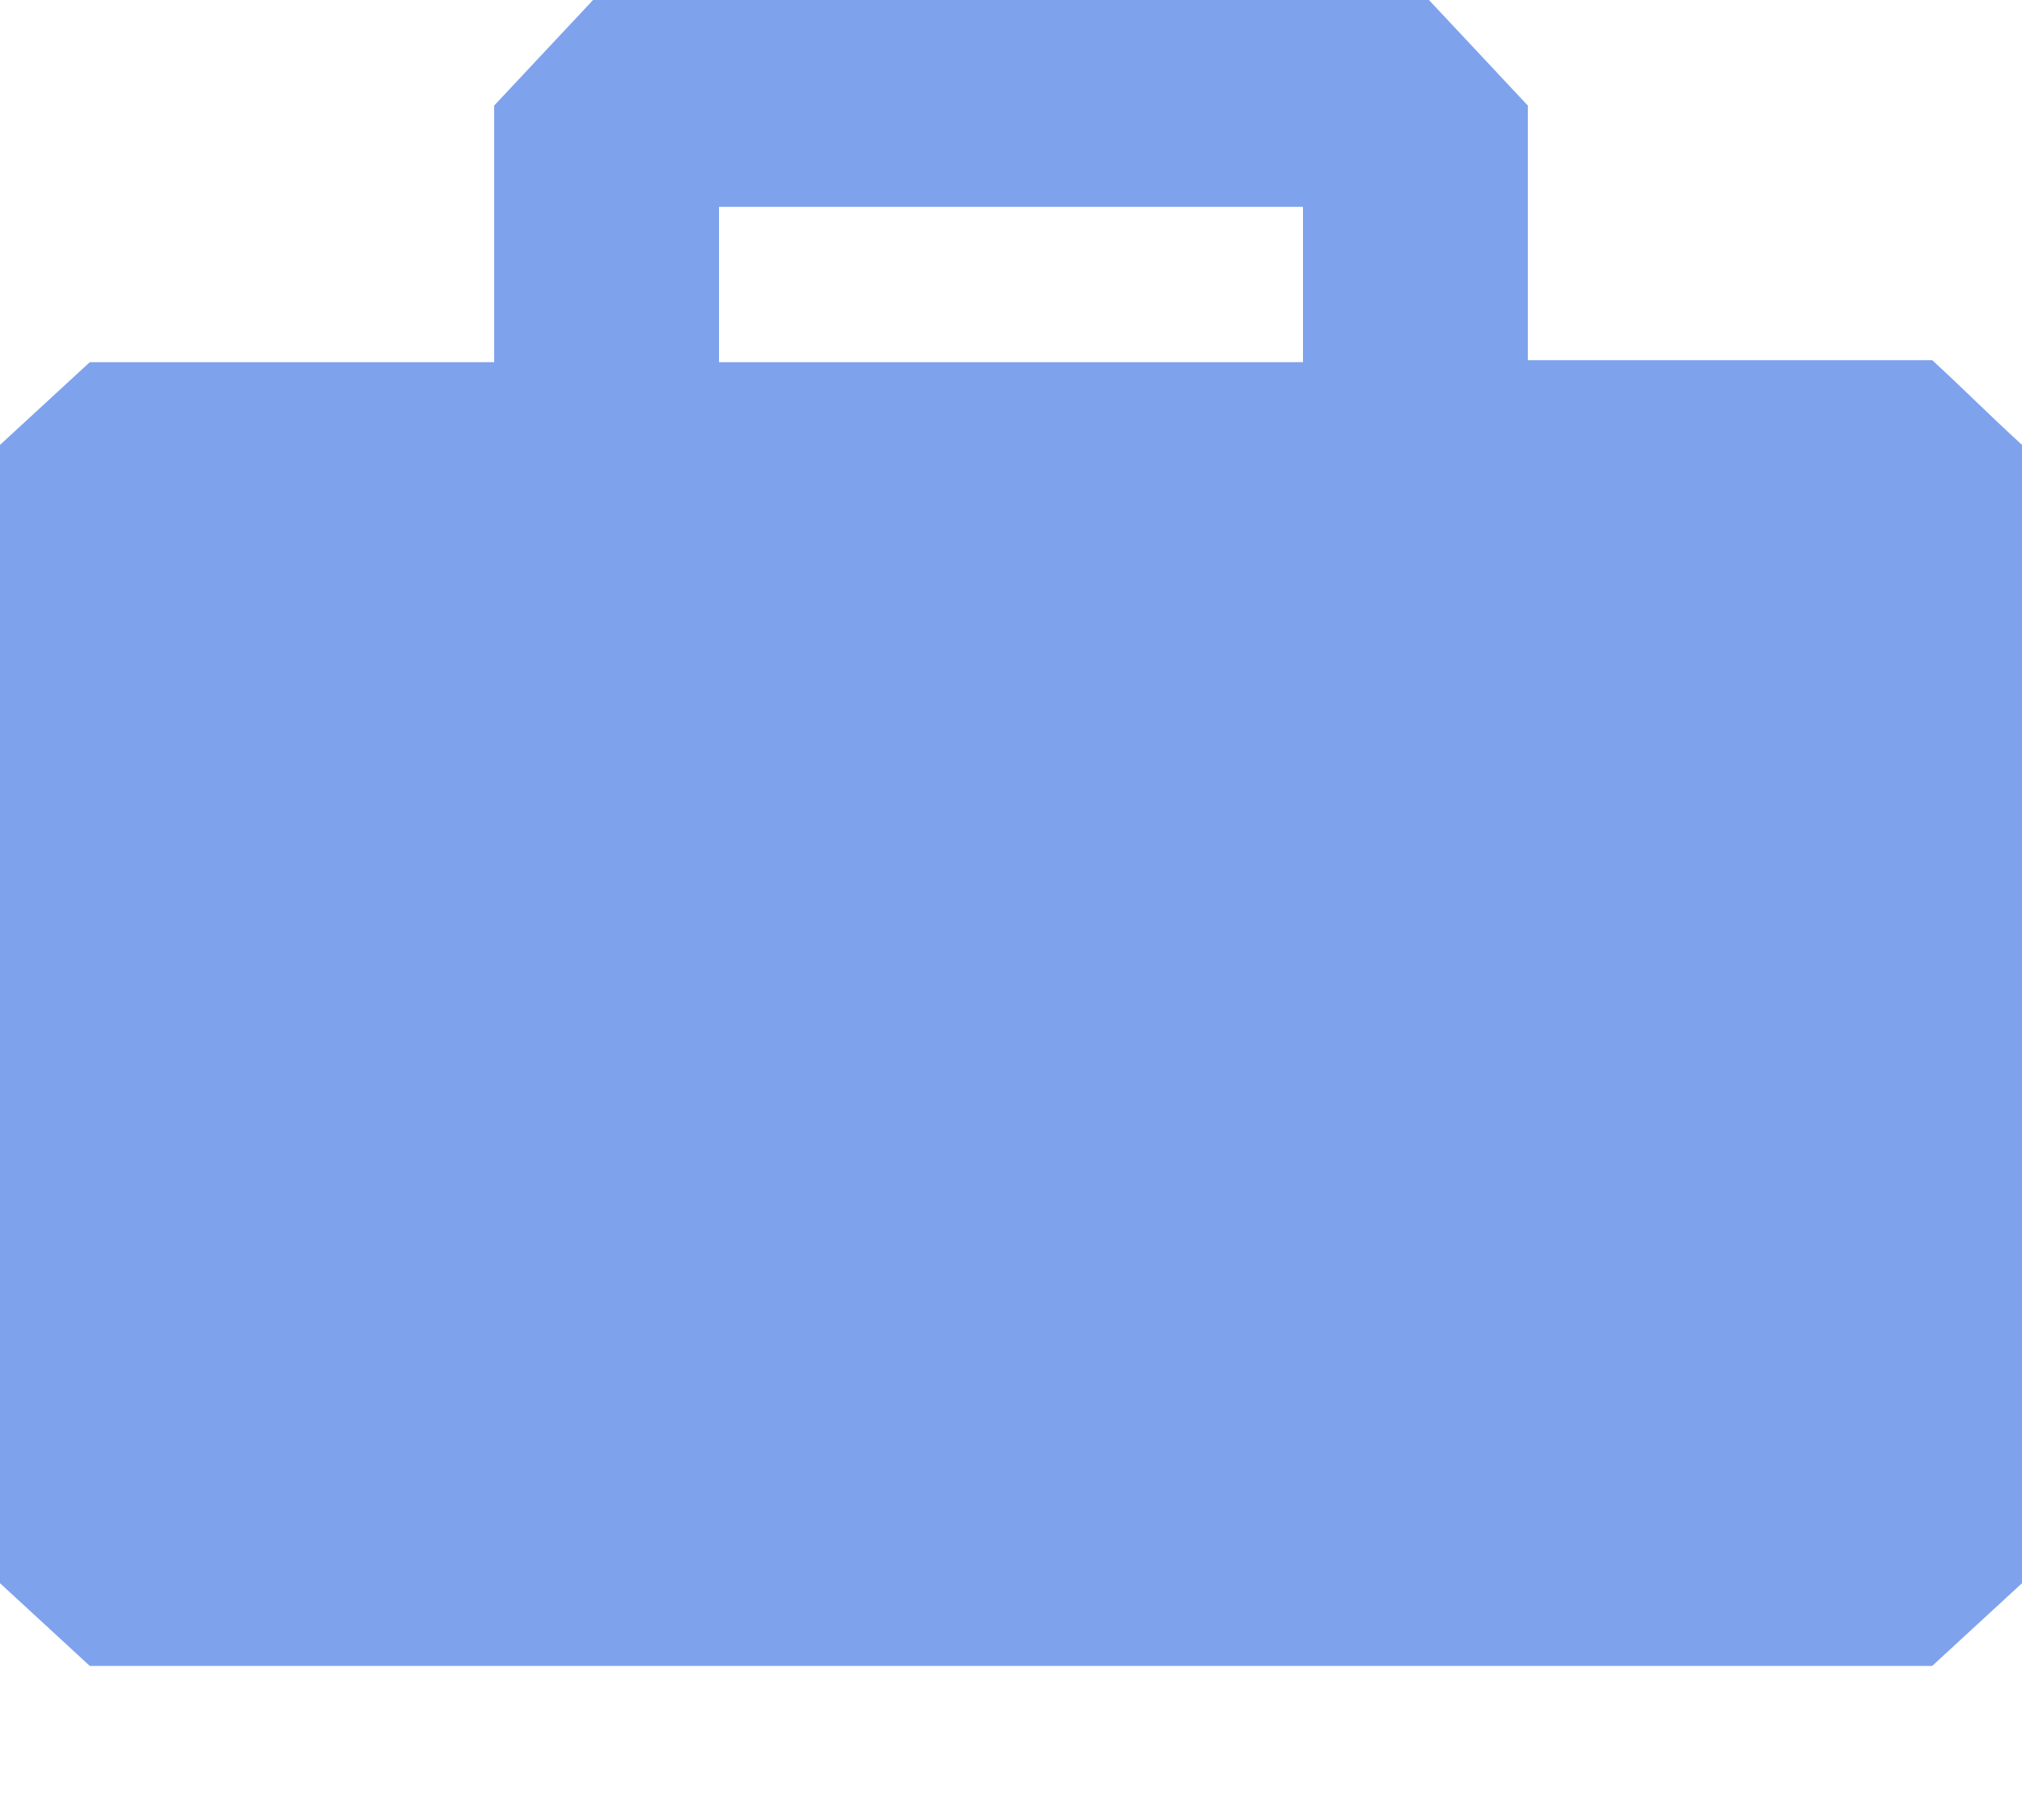 <svg width="10" height="9" viewBox="0 0 10 9" fill="none" xmlns="http://www.w3.org/2000/svg">
<path d="M9.556 1.781H7.556V0.522L7.067 0H2.933L2.444 0.522V1.791H0.444L0 2.2V7.829L0.444 8.238H9.556L10 7.829V2.2C9.822 2.037 9.733 1.944 9.556 1.781ZM3.556 1.023H6.444V1.791H3.556V1.023Z" fill="#7FA2ED"/>
</svg>
